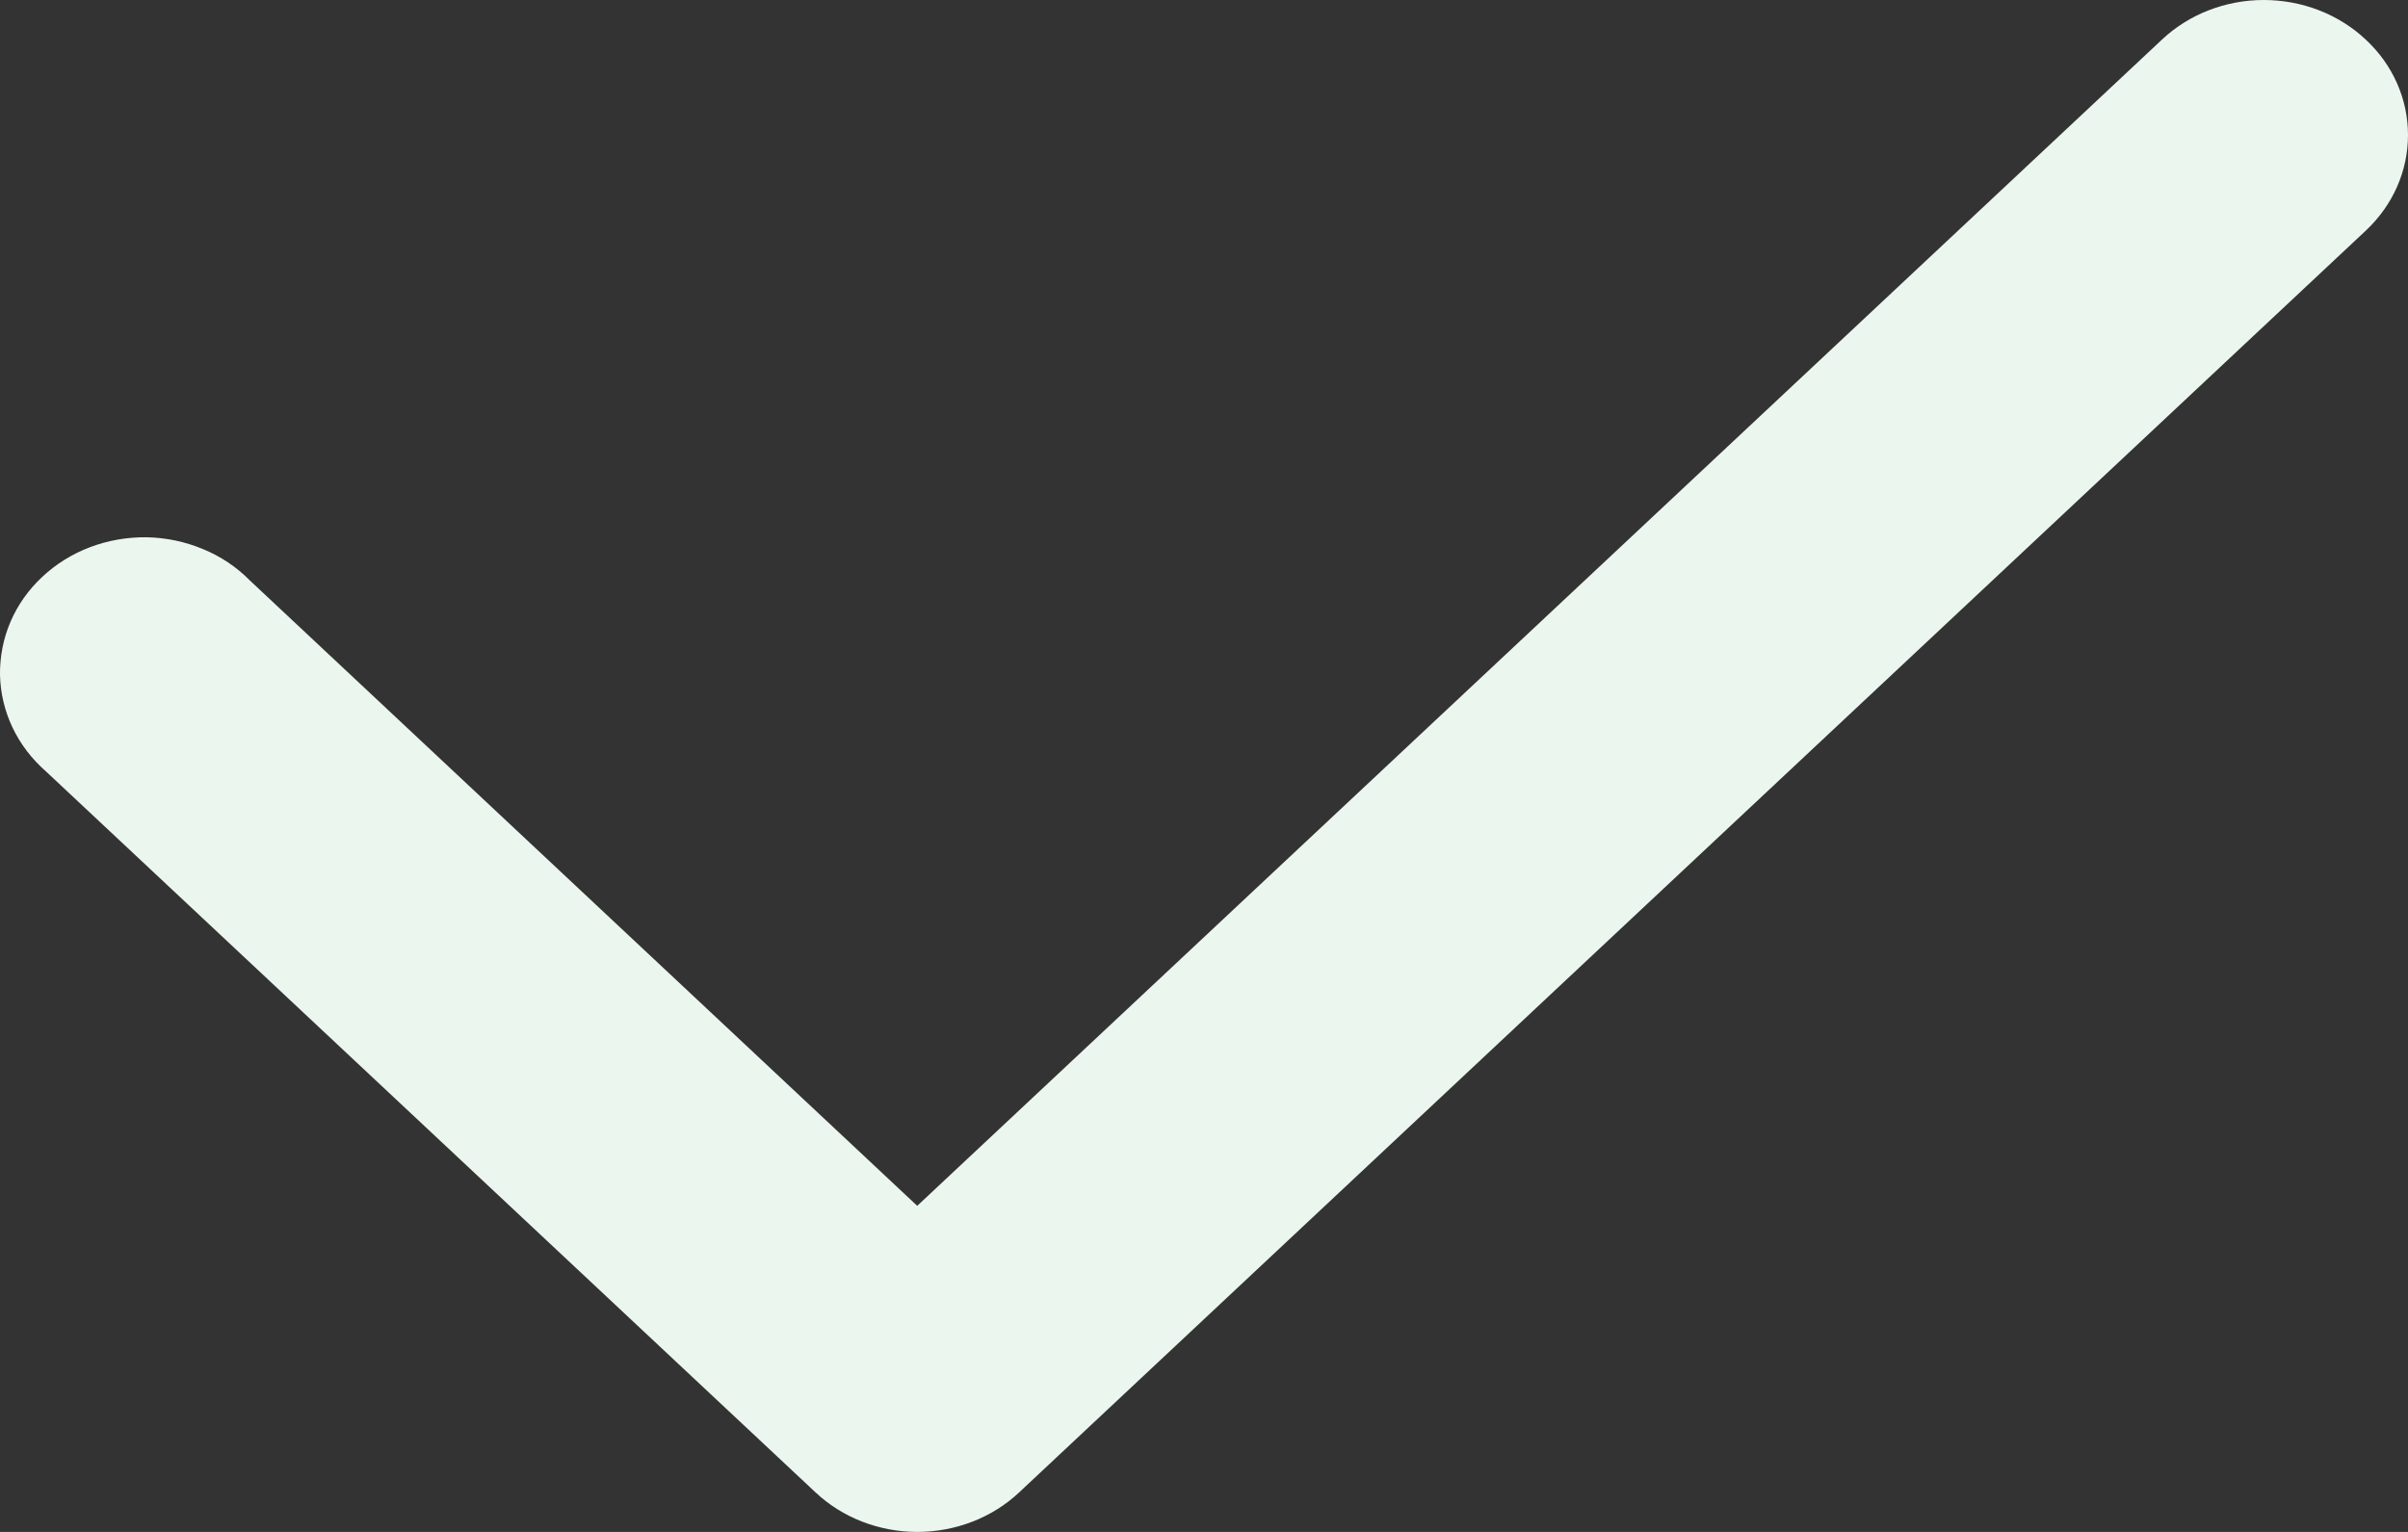 <svg width="11" height="7" viewBox="0 0 11 7" fill="none" xmlns="http://www.w3.org/2000/svg">
<rect x="0" y="0" width="11" height="7" fill="#333333" stroke="none"/>
<path fill-rule="evenodd" clip-rule="evenodd" d="M10.807 0.181C10.931 0.296 11 0.453 11 0.617C11 0.781 10.931 0.938 10.807 1.054L4.656 6.819C4.533 6.935 4.365 7 4.19 7C4.016 7 3.848 6.935 3.725 6.819L0.21 3.525C0.145 3.468 0.093 3.4 0.057 3.324C0.021 3.248 0.002 3.167 0 3.084C-0.001 3.001 0.015 2.918 0.048 2.841C0.081 2.764 0.13 2.695 0.193 2.636C0.256 2.577 0.33 2.531 0.412 2.5C0.494 2.469 0.582 2.454 0.671 2.455C0.759 2.457 0.846 2.475 0.927 2.509C1.008 2.542 1.081 2.591 1.141 2.652L4.19 5.51L9.876 0.181C9.999 0.065 10.167 0 10.341 0C10.516 0 10.684 0.065 10.807 0.181Z" fill="#EBF6EF"/>
</svg>
